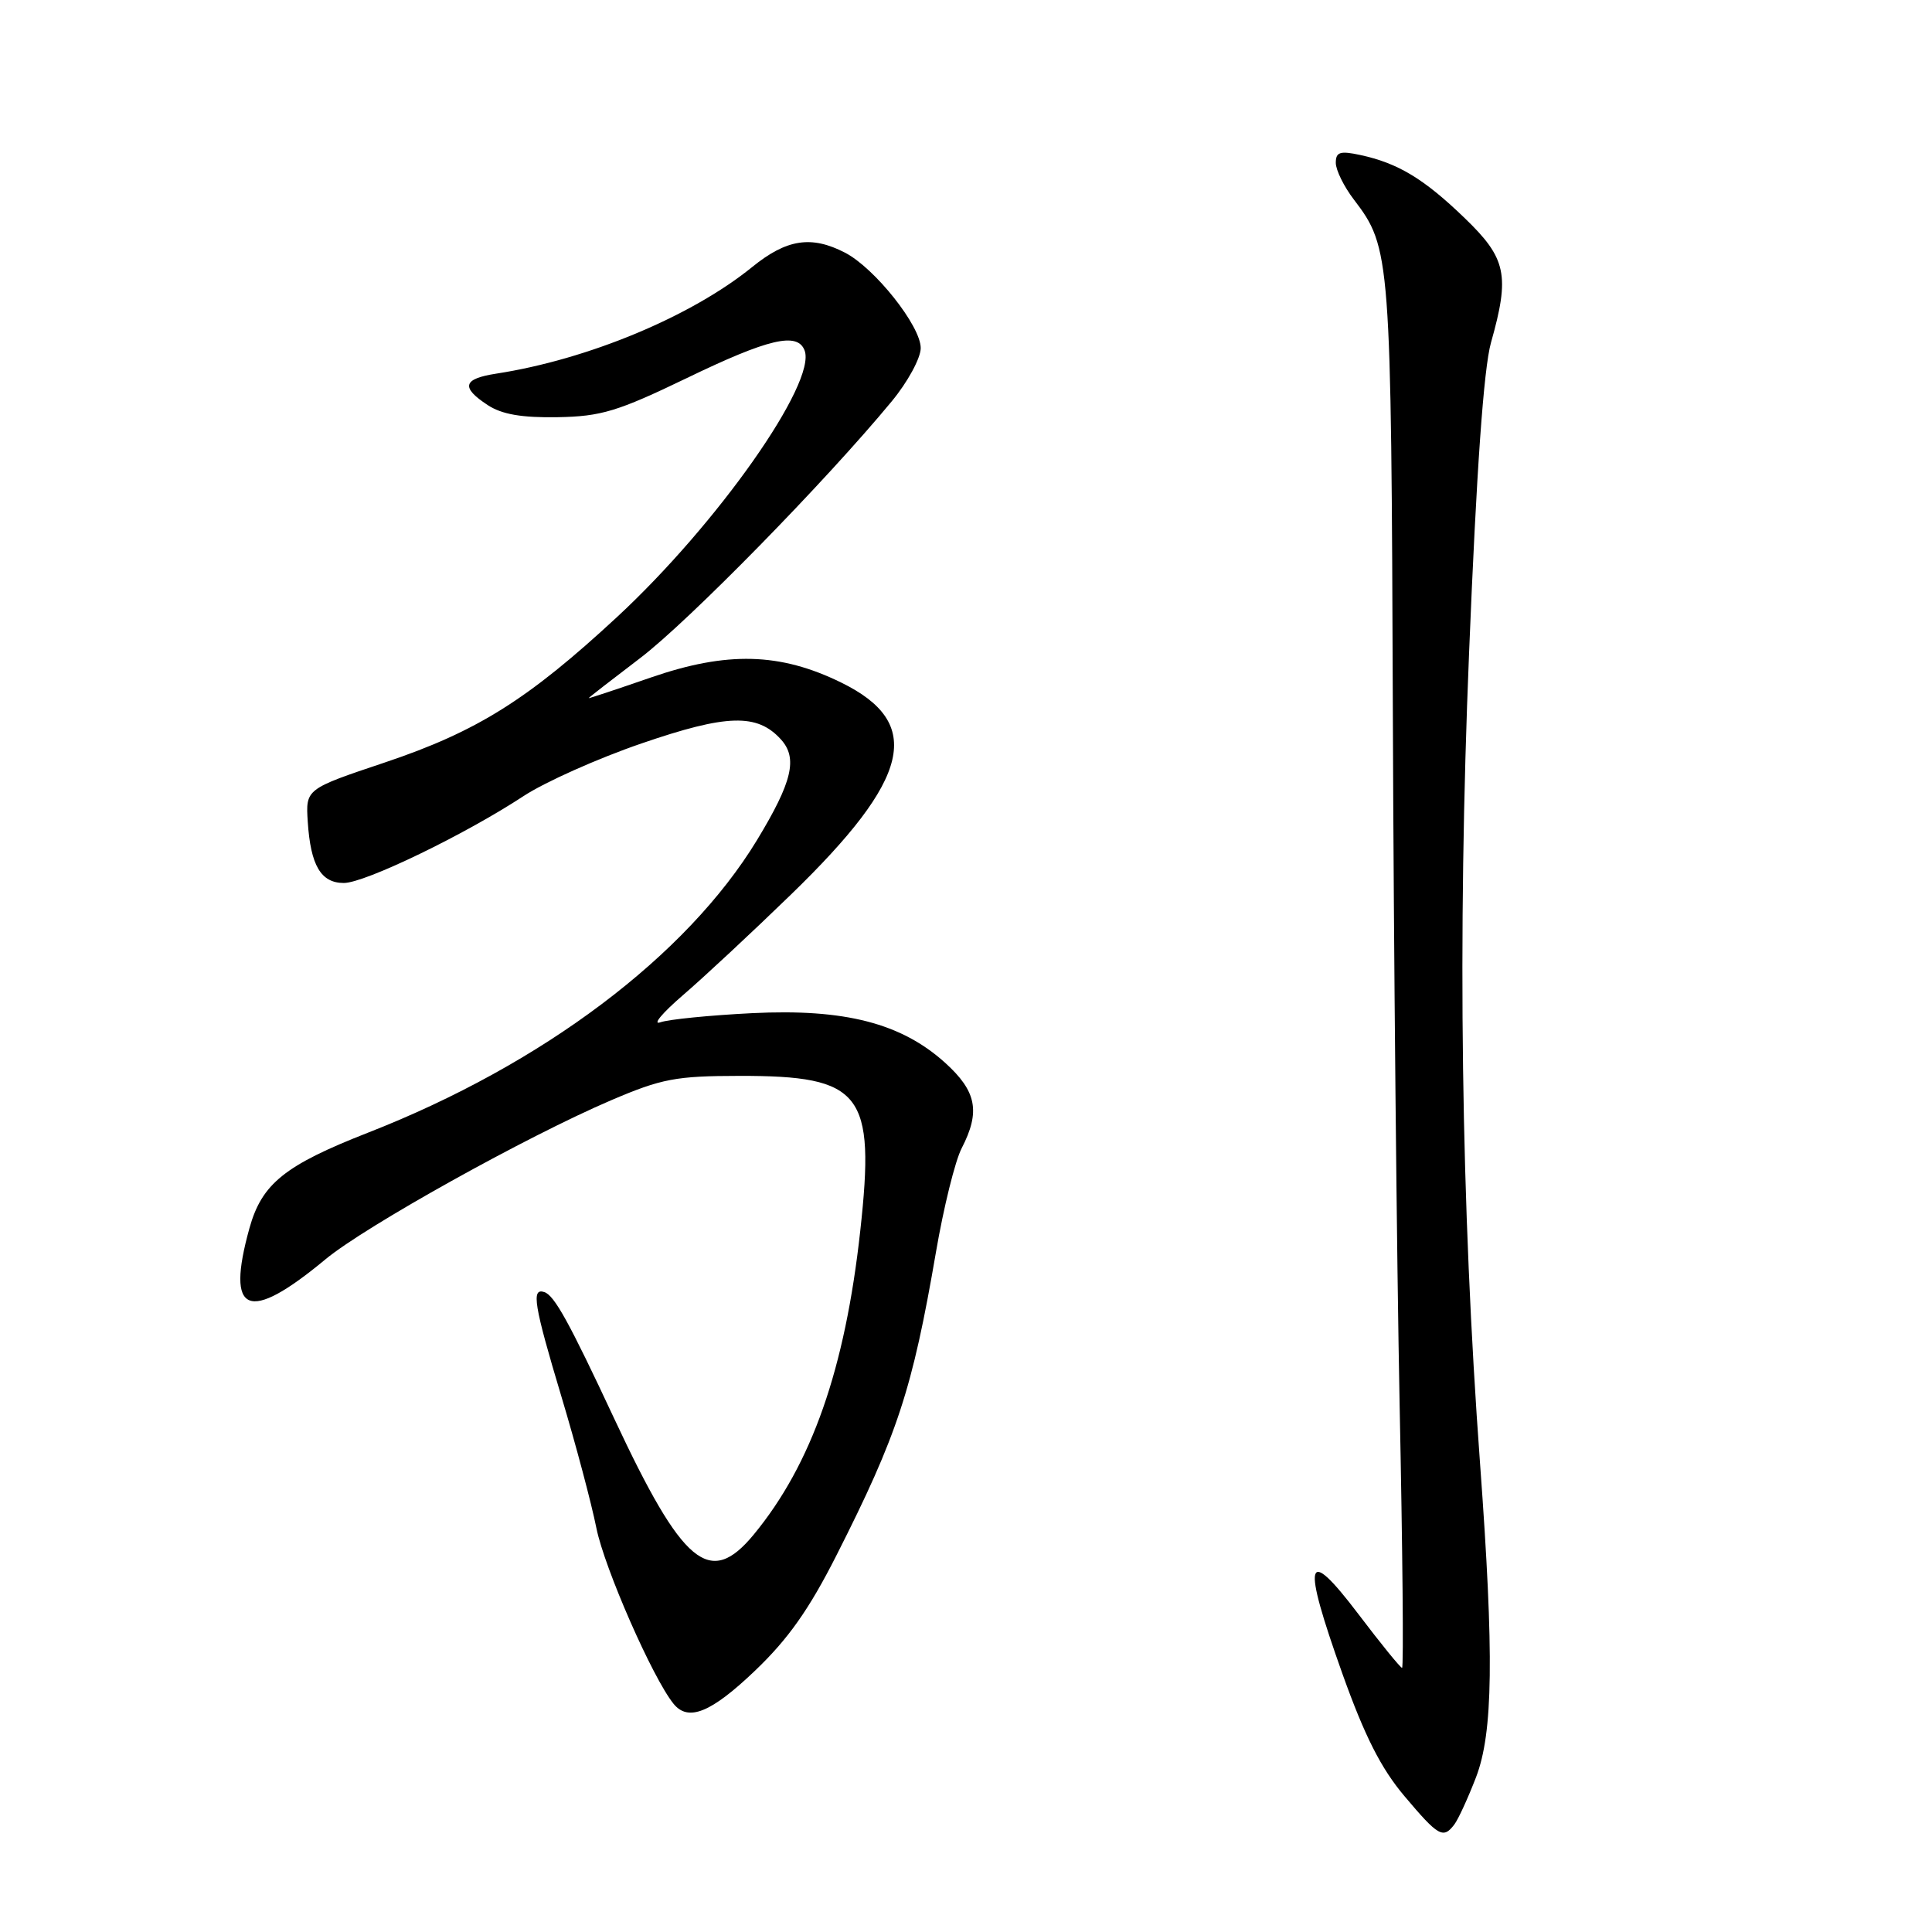 <?xml version="1.0" encoding="UTF-8" standalone="no"?>
<!DOCTYPE svg PUBLIC "-//W3C//DTD SVG 1.1//EN" "http://www.w3.org/Graphics/SVG/1.1/DTD/svg11.dtd" >
<svg xmlns="http://www.w3.org/2000/svg" xmlns:xlink="http://www.w3.org/1999/xlink" version="1.1" viewBox="0 0 256 256">
 <g >
 <path fill="currentColor"
d=" M 192.71 241.75 C 193.23 241.06 194.52 238.25 195.58 235.50 C 197.85 229.58 197.98 219.34 196.12 194.00 C 193.60 159.76 193.11 124.27 194.66 86.50 C 195.64 62.33 196.60 48.83 197.56 45.41 C 200.09 36.46 199.62 34.23 194.06 28.88 C 188.68 23.69 185.25 21.62 180.25 20.54 C 177.56 19.96 177.00 20.14 177.00 21.58 C 177.00 22.53 178.08 24.73 179.40 26.45 C 184.27 32.84 184.34 33.82 184.56 94.50 C 184.67 125.85 185.08 167.14 185.46 186.25 C 185.85 205.36 186.00 221.00 185.78 221.00 C 185.57 221.00 182.94 217.77 179.95 213.82 C 172.97 204.63 172.46 206.60 177.89 221.82 C 180.83 230.04 182.99 234.32 186.10 238.00 C 190.60 243.34 191.23 243.70 192.71 241.75 Z  M 100.05 221.37 C 104.42 217.20 107.20 213.27 110.82 206.12 C 118.93 190.11 120.89 184.14 124.02 165.91 C 125.03 160.01 126.56 153.81 127.43 152.14 C 129.93 147.29 129.41 144.60 125.23 140.82 C 119.41 135.57 111.92 133.64 99.64 134.25 C 94.06 134.53 88.60 135.07 87.50 135.46 C 86.40 135.85 87.75 134.23 90.50 131.86 C 93.25 129.50 99.68 123.51 104.78 118.56 C 120.73 103.11 122.46 95.82 111.44 90.43 C 103.35 86.47 96.33 86.29 86.25 89.77 C 81.71 91.34 78.00 92.57 78.00 92.51 C 78.00 92.44 81.08 90.05 84.84 87.19 C 91.22 82.34 109.39 63.80 118.15 53.19 C 120.27 50.63 122.00 47.45 122.00 46.12 C 122.00 43.19 115.92 35.53 111.97 33.48 C 107.50 31.17 104.23 31.68 99.67 35.38 C 91.60 41.93 77.93 47.63 65.75 49.51 C 61.33 50.19 61.03 51.32 64.63 53.68 C 66.51 54.91 69.14 55.36 73.88 55.28 C 79.66 55.18 81.83 54.52 91.00 50.10 C 101.84 44.86 105.67 43.97 106.61 46.43 C 108.25 50.69 95.06 69.44 81.76 81.76 C 69.94 92.71 63.21 96.93 51.00 101.03 C 40.50 104.55 40.50 104.55 40.78 108.90 C 41.16 114.68 42.52 117.00 45.56 117.00 C 48.35 117.00 61.62 110.58 69.38 105.48 C 72.20 103.63 79.22 100.49 85.00 98.51 C 96.32 94.62 100.34 94.51 103.48 97.98 C 105.73 100.47 104.98 103.61 100.31 111.31 C 90.98 126.67 71.86 141.06 48.75 150.09 C 37.72 154.41 34.69 156.85 33.05 162.75 C 29.88 174.18 32.85 175.40 43.12 166.87 C 48.39 162.49 69.84 150.55 81.00 145.78 C 87.67 142.93 89.55 142.57 98.00 142.56 C 114.24 142.54 116.00 144.81 113.99 163.08 C 111.98 181.39 107.55 194.03 99.88 203.33 C 94.05 210.40 90.49 207.44 81.40 188.00 C 75.40 175.16 73.46 171.65 72.13 171.21 C 70.37 170.62 70.74 172.89 74.41 185.12 C 76.29 191.38 78.37 199.20 79.03 202.50 C 80.10 207.79 86.47 222.32 89.24 225.75 C 91.19 228.17 94.21 226.95 100.05 221.37 Z "/>
</g>
</svg>